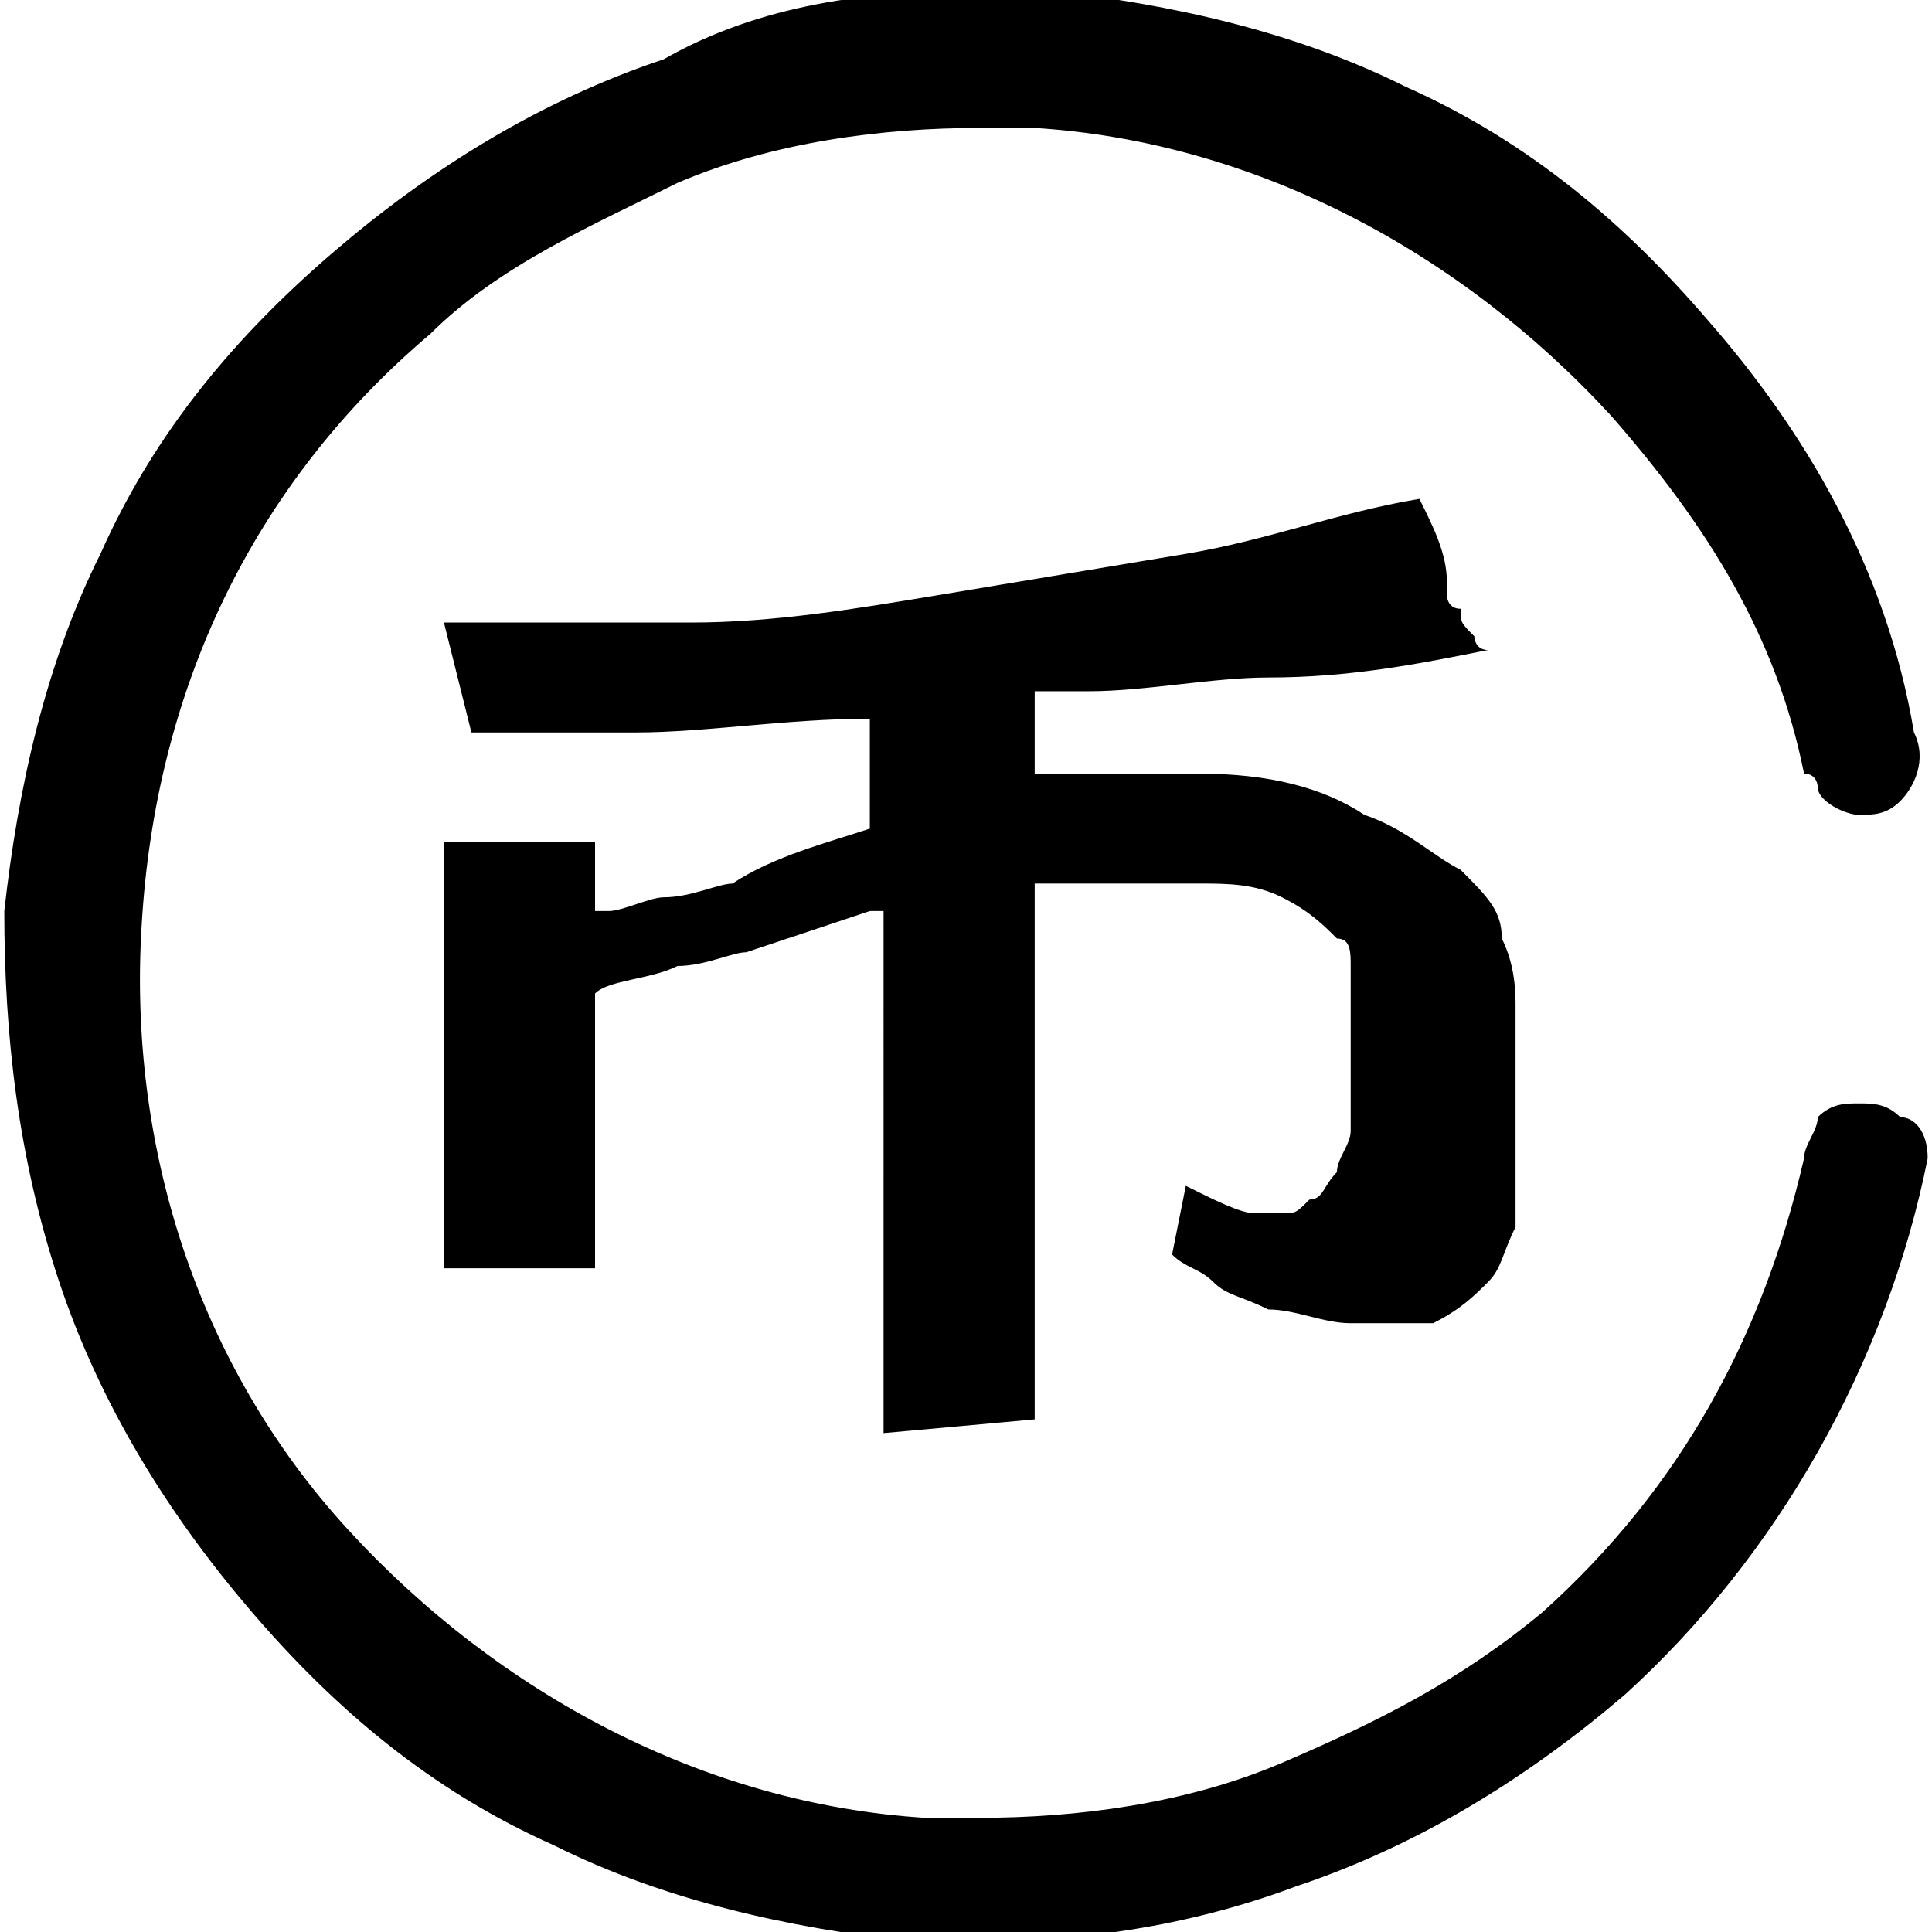 <?xml version="1.0" standalone="no"?><!DOCTYPE svg PUBLIC "-//W3C//DTD SVG 1.1//EN" "http://www.w3.org/Graphics/SVG/1.1/DTD/svg11.dtd"><svg t="1558146531112" class="icon" style="" viewBox="0 0 1024 1024" version="1.1" xmlns="http://www.w3.org/2000/svg" p-id="1271" xmlns:xlink="http://www.w3.org/1999/xlink" width="200" height="200"><defs><style type="text/css"></style></defs><path d="M519.282 1029.006h-36.409c-65.536-7.282-131.072-21.845-189.326-50.972-65.536-29.127-116.508-72.818-160.199-123.79-43.691-50.972-80.1-109.227-101.945-174.763-21.845-65.536-29.127-131.072-29.127-196.608 7.282-65.536 21.845-131.072 50.972-189.326 29.127-65.536 72.818-116.508 123.79-160.199 50.972-43.691 109.227-80.1 174.763-101.945C402.773 2.276 461.028-5.006 519.282-5.006h36.409c65.536 7.282 131.072 21.845 189.326 50.972 65.536 29.127 116.508 72.818 160.199 123.79 50.972 58.254 94.663 131.072 109.227 218.453 7.282 14.564 0 29.127-7.282 36.409-7.282 7.282-14.564 7.282-21.845 7.282-7.282 0-21.845-7.282-21.845-14.564 0 0 0-7.282-7.282-7.282-14.564-72.818-50.972-131.072-101.945-189.326-80.1-87.381-189.326-145.636-305.835-152.917h-29.127c-50.972 0-109.227 7.282-160.199 29.127-43.691 21.845-94.663 43.691-131.072 80.1C133.348 257.138 82.375 366.364 75.093 490.155c-7.282 116.508 29.127 233.017 109.227 320.398 80.1 87.381 189.326 145.636 305.835 152.917h29.127c50.972 0 109.227-7.282 160.199-29.127 50.972-21.845 94.663-43.691 138.354-80.1 72.818-65.536 116.508-145.636 138.354-240.299 0-7.282 7.282-14.564 7.282-21.845 7.282-7.282 14.564-7.282 21.845-7.282 7.282 0 14.564 0 21.845 7.282 7.282 0 14.564 7.282 14.564 21.845-21.845 109.227-80.1 211.172-160.199 283.989-50.972 43.691-109.227 80.1-174.763 101.945-58.254 21.845-116.508 29.127-167.481 29.127z m-50.972-269.426V482.873h-7.282l-65.536 21.845c-7.282 0-21.845 7.282-36.409 7.282-14.564 7.282-36.409 7.282-43.691 14.564v145.636H235.292V446.464h80.1v36.409h7.282c7.282 0 21.845-7.282 29.127-7.282 14.564 0 29.127-7.282 36.409-7.282 21.845-14.564 50.972-21.845 72.818-29.127v-58.254c-43.691 0-87.381 7.282-123.79 7.282H249.856l-14.564-58.254H366.364c43.691 0 87.381-7.282 131.072-14.564L628.508 293.547c43.691-7.282 80.1-21.845 123.79-29.127 7.282 14.564 14.564 29.127 14.564 43.691v7.282s0 7.282 7.282 7.282c0 7.282 0 7.282 7.282 14.564 0 0 0 7.282 7.282 7.282-36.409 7.282-72.818 14.564-116.508 14.564-29.127 0-65.536 7.282-94.663 7.282h-29.127v43.691h87.381c36.409 0 65.536 7.282 87.381 21.845 21.845 7.282 36.409 21.845 50.972 29.127 14.564 14.564 21.845 21.845 21.845 36.409 7.282 14.564 7.282 29.127 7.282 36.409v116.508c-7.282 14.564-7.282 21.845-14.564 29.127-7.282 7.282-14.564 14.564-29.127 21.845h-43.691c-14.564 0-29.127-7.282-43.691-7.282-14.564-7.282-21.845-7.282-29.127-14.564-7.282-7.282-14.564-7.282-21.845-14.564l7.282-36.409c14.564 7.282 29.127 14.564 36.409 14.564h14.564c7.282 0 7.282 0 14.564-7.282 7.282 0 7.282-7.282 14.564-14.564 0-7.282 7.282-14.564 7.282-21.845v-58.254-14.564V512c0-7.282 0-14.564-7.282-14.564-7.282-7.282-14.564-14.564-29.127-21.845-14.564-7.282-29.127-7.282-43.691-7.282H592.1 548.409v283.989l-80.1 7.282z m0 0" p-id="1272"></path></svg>